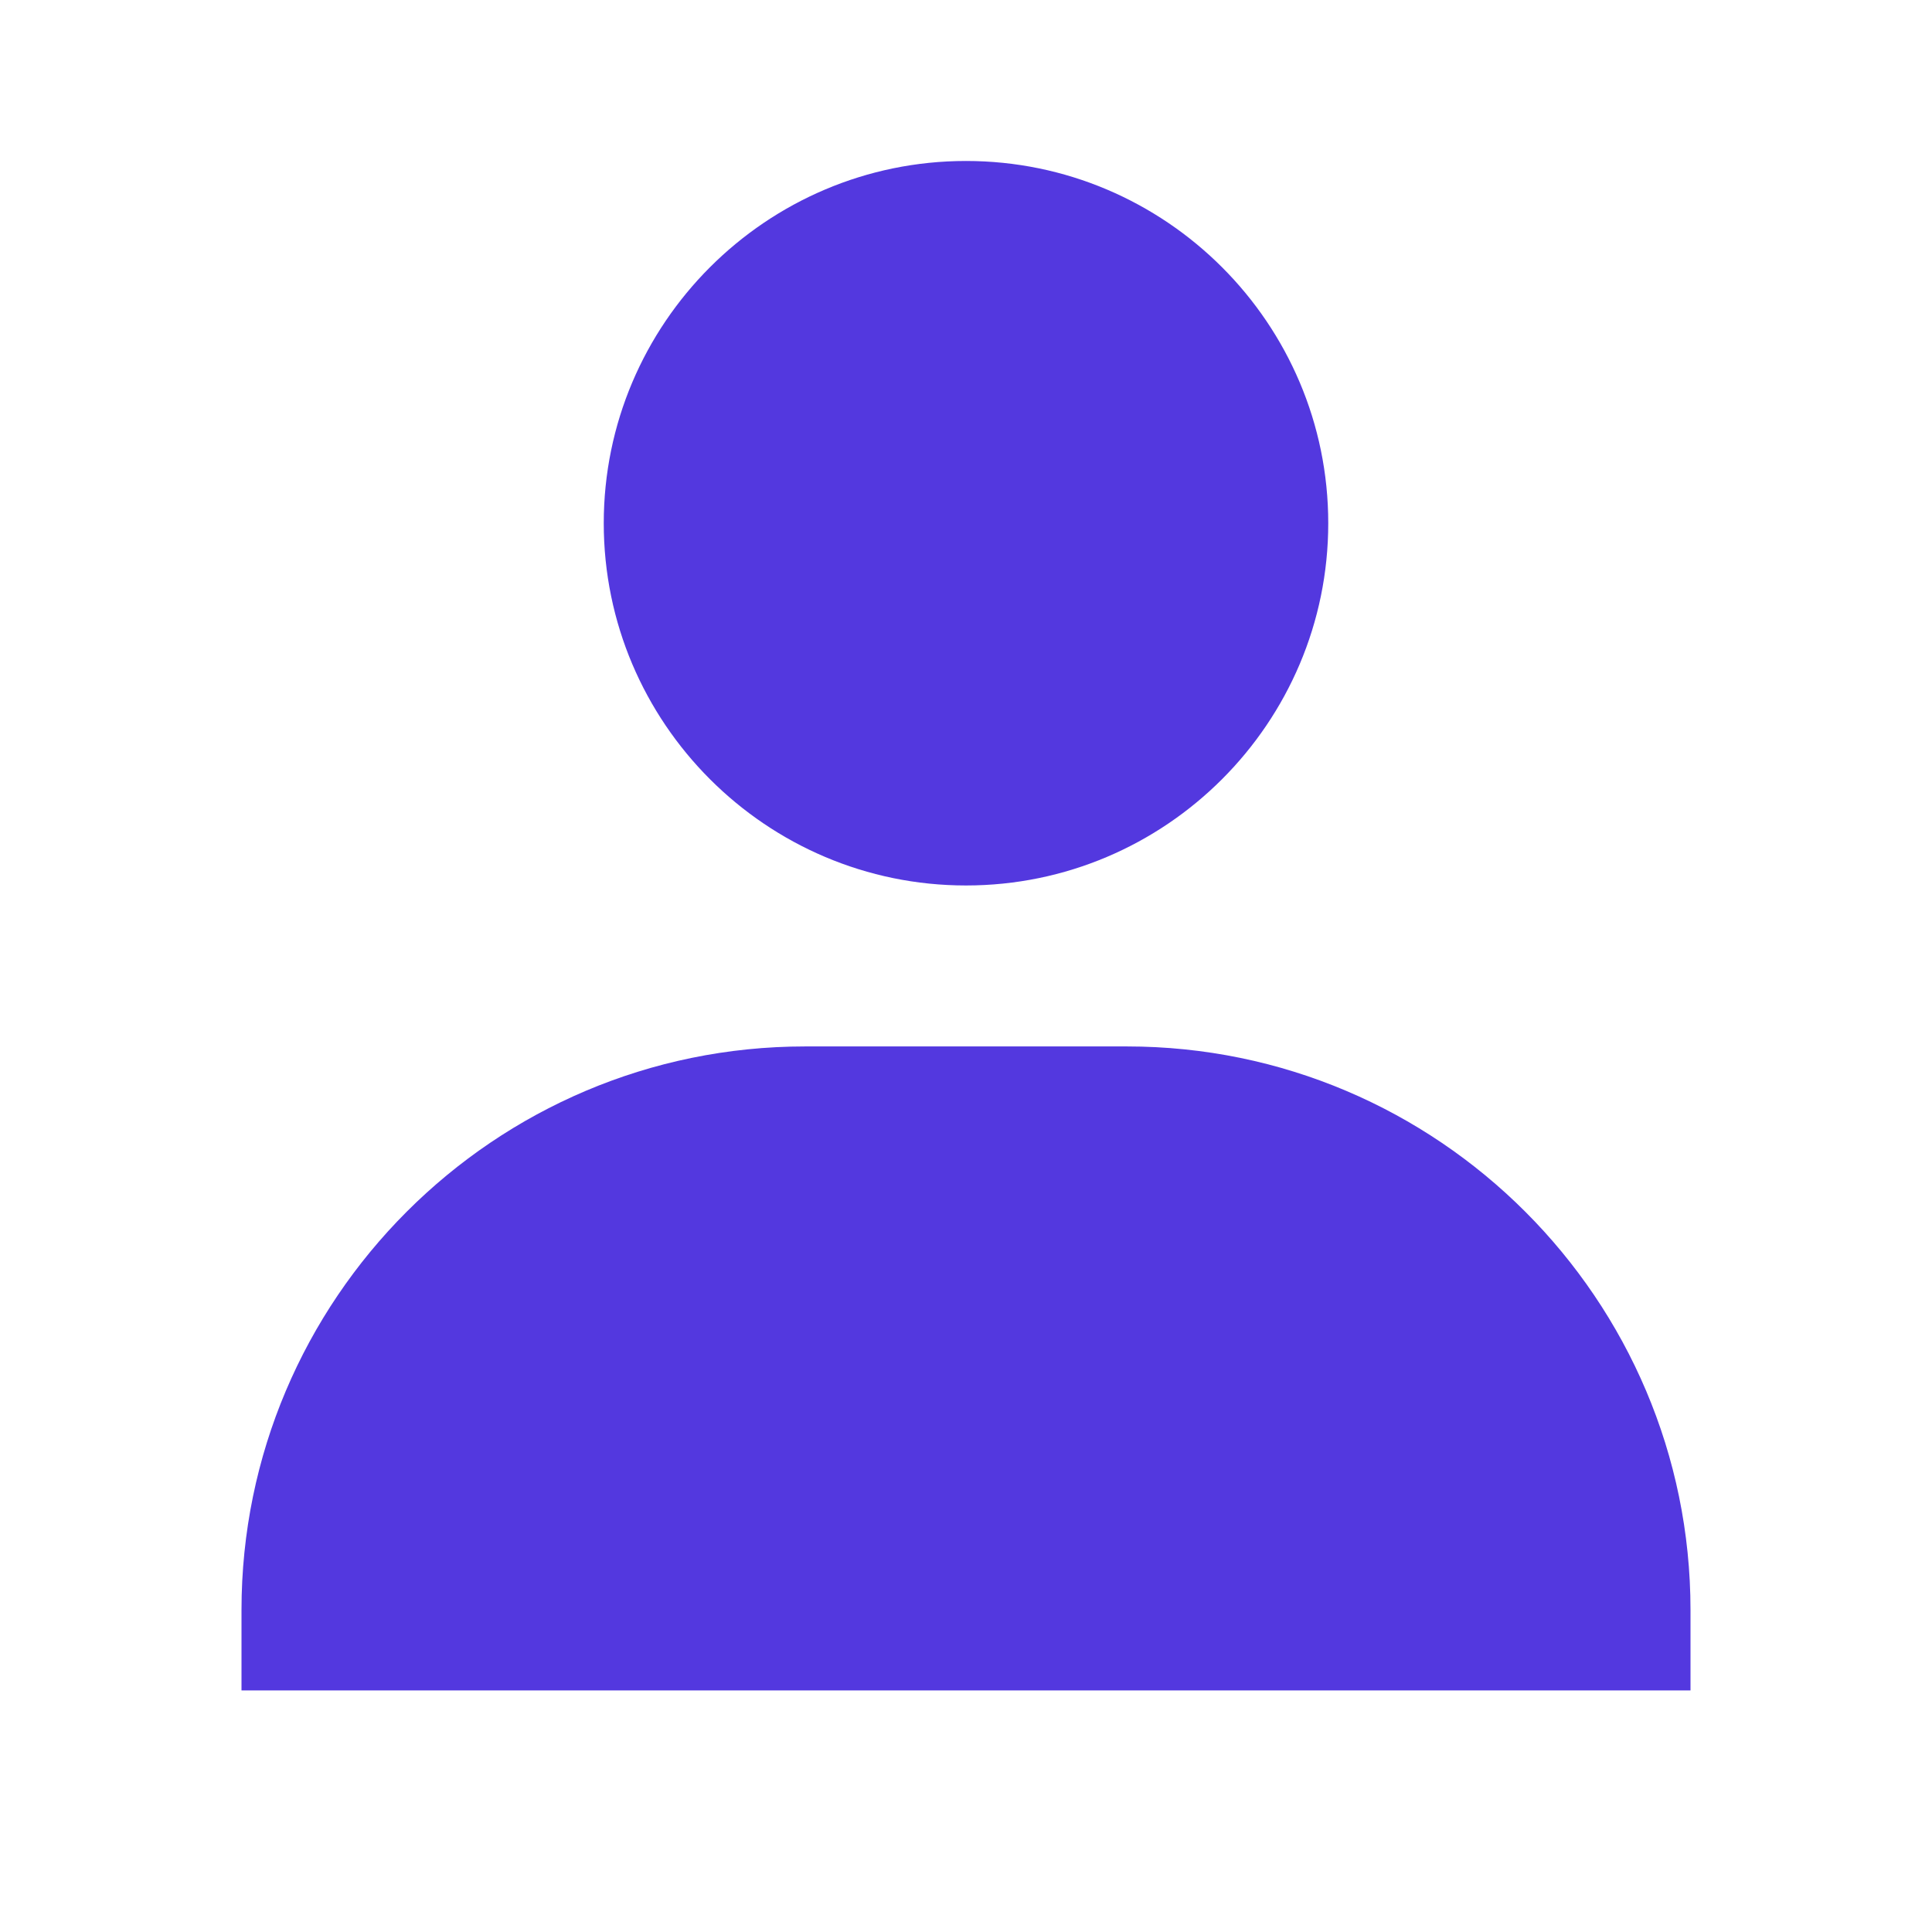 <svg width="22" height="22" viewBox="0 0 22 22" fill="none" xmlns="http://www.w3.org/2000/svg">
<path d="M6.875 5.958C6.875 8.232 8.726 10.083 11 10.083C13.274 10.083 15.125 8.232 15.125 5.958C15.125 3.684 13.274 1.833 11 1.833C8.726 1.833 6.875 3.684 6.875 5.958ZM18.333 19.249H19.25V18.333C19.25 14.795 16.371 11.916 12.833 11.916H9.167C5.628 11.916 2.75 14.795 2.75 18.333V19.249H18.333Z" fill="#5338DF"/>
</svg>
